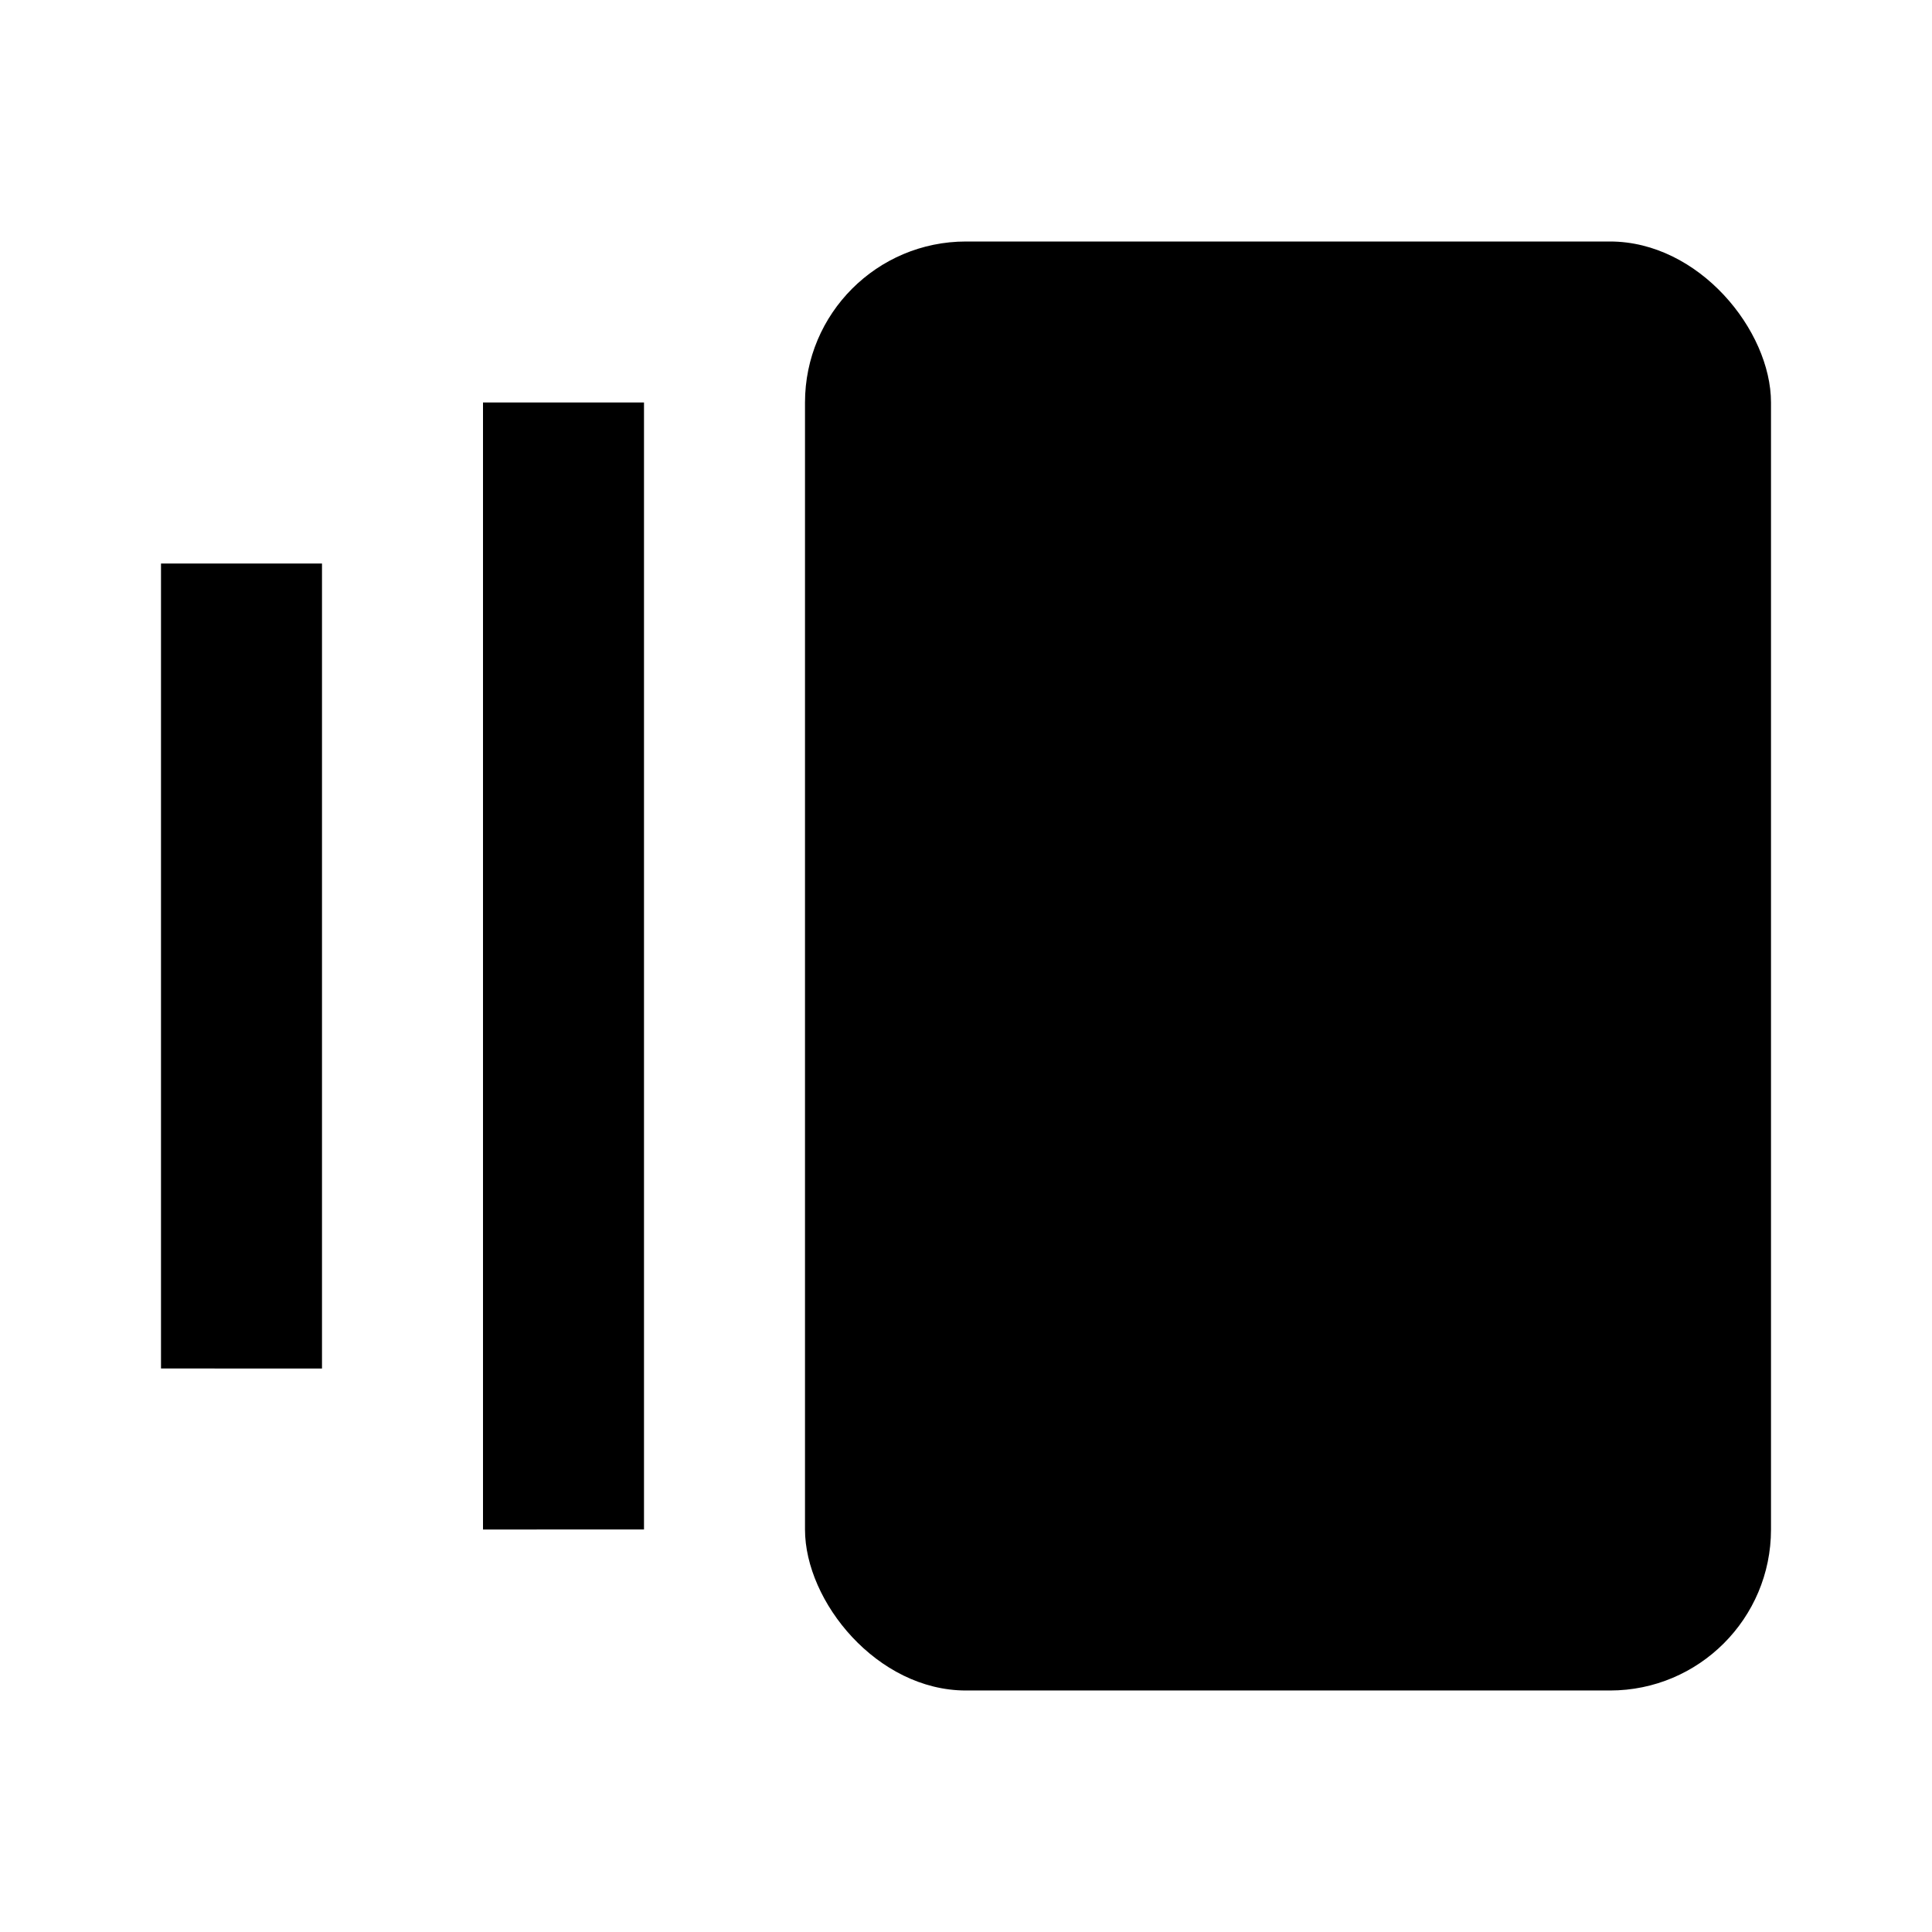 <svg xmlns="http://www.w3.org/2000/svg" width="24" height="24"><!--Boxicons v3.0 https://boxicons.com | License  https://docs.boxicons.com/free--><rect width="12" height="18" x="10" y="3" rx="2" ry="2"/><path d="M6 5h2v14H6zM2 7h2v10H2z"/></svg>